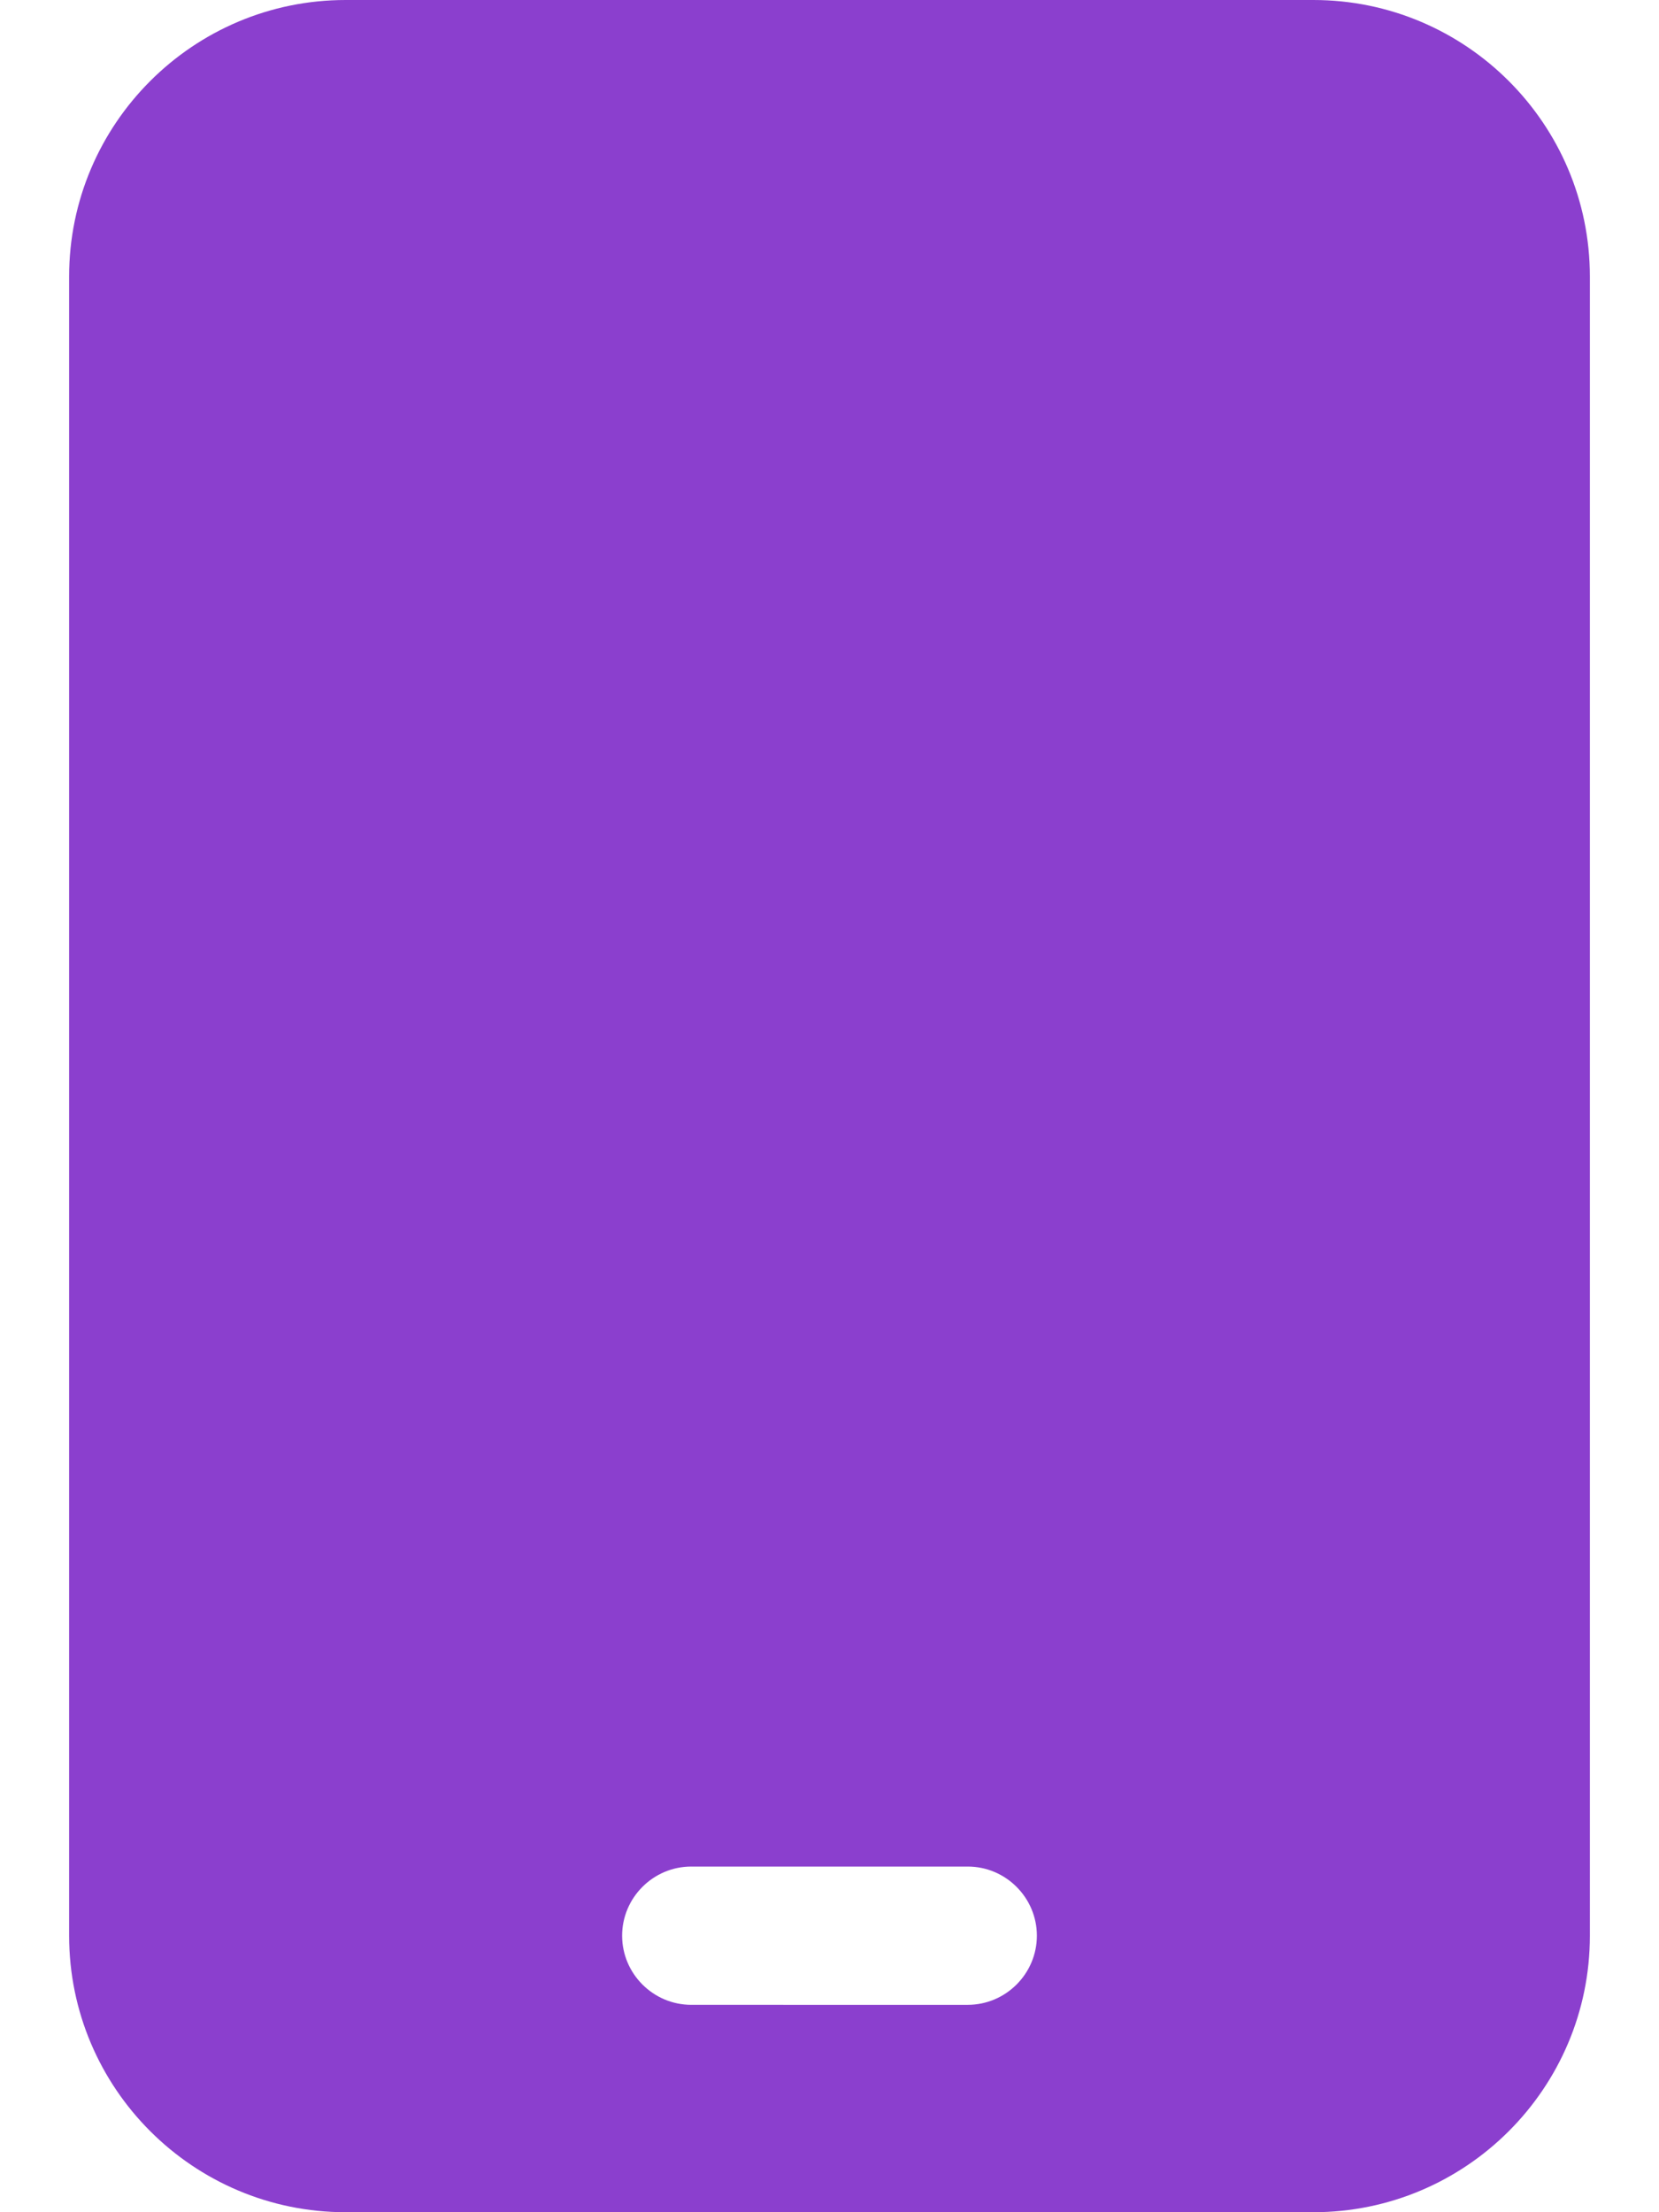 <svg xmlns="http://www.w3.org/2000/svg" fill='#8b3fce80' viewBox="0 0 384 512"><!--! Font Awesome Pro 6.4.0 by @fontawesome - https://fontawesome.com License - https://fontawesome.com/license (Commercial License) Copyright 2023 Fonticons, Inc. --><path d="M80 0C44.7 0 16 28.7 16 64V448c0 35.3 28.7 64 64 64H304c35.3 0 64-28.7 64-64V64c0-35.3-28.7-64-64-64H80zm80 432h64c8.8 0 16 7.2 16 16s-7.2 16-16 16H160c-8.8 0-16-7.2-16-16s7.2-16 16-16z"/></svg>
